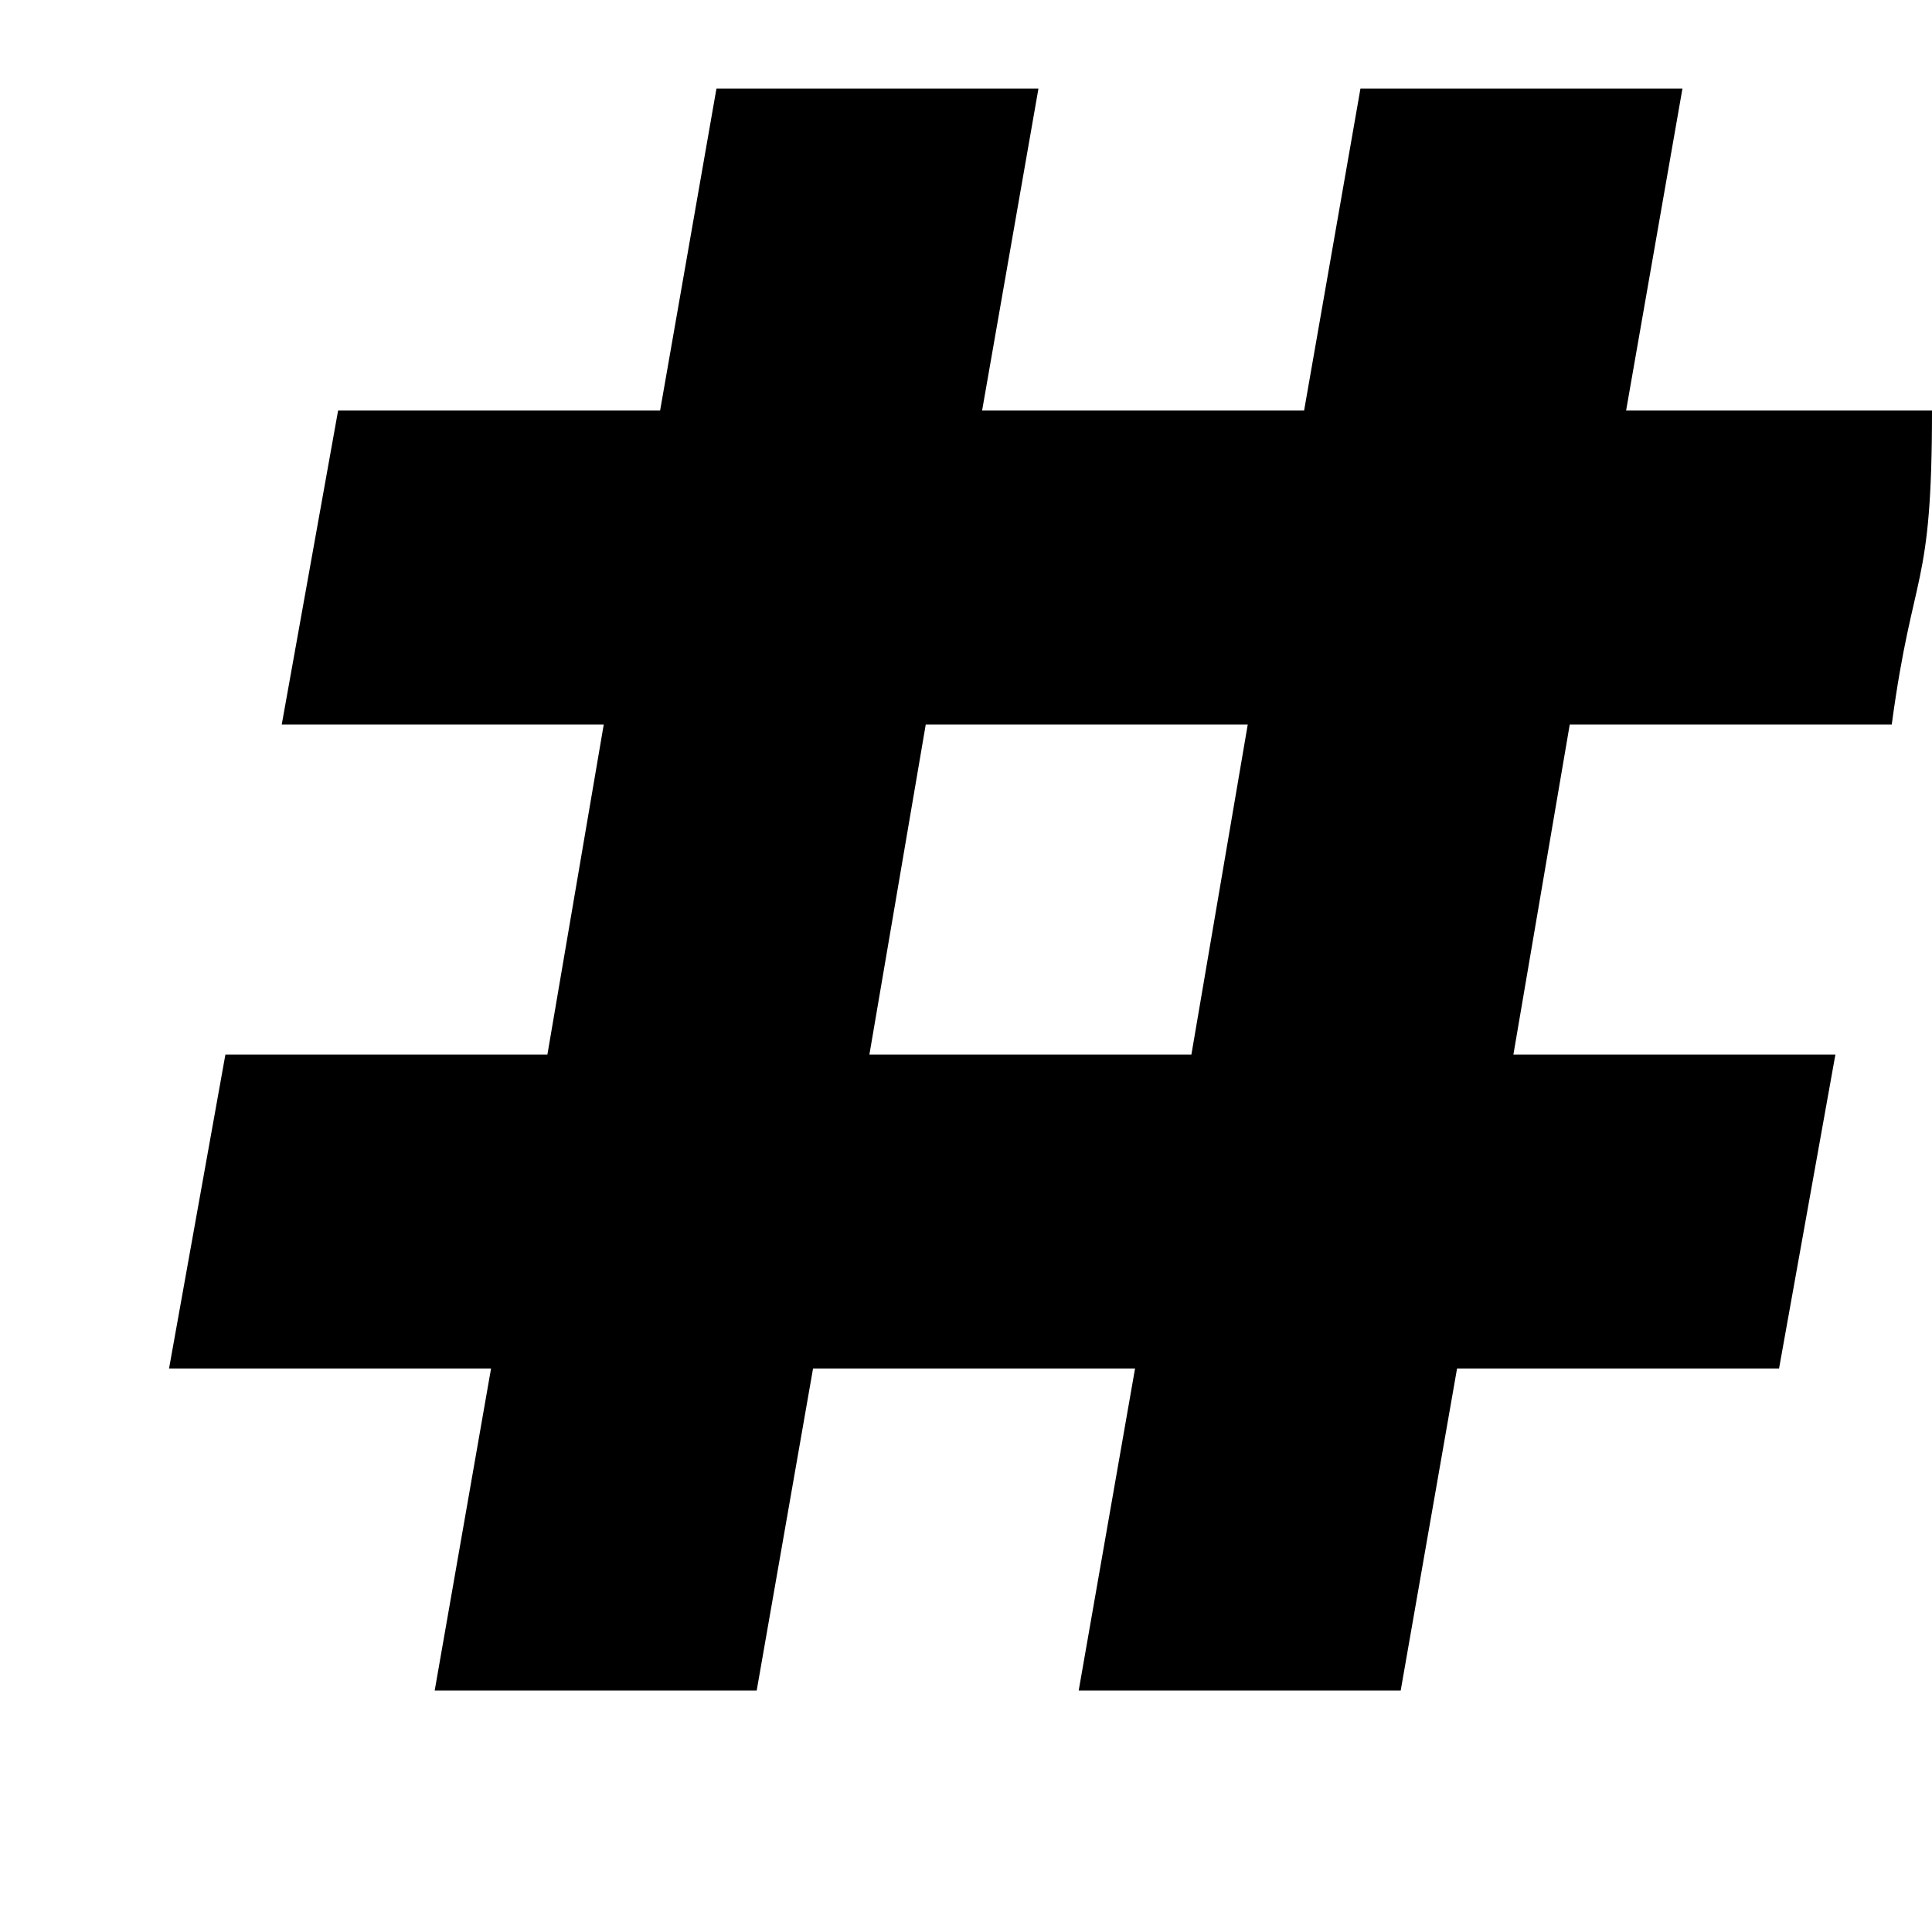 <?xml version="1.0" encoding="UTF-8" standalone="no"?>
<!DOCTYPE svg PUBLIC "-//W3C//DTD SVG 20010904//EN"
              "http://www.w3.org/TR/2001/REC-SVG-20010904/DTD/svg10.dtd">

<svg xmlns="http://www.w3.org/2000/svg"
     width="2.667in" height="2.667in"
     viewBox="0 0 240 240">
  <path id="Selection #1"
        fill="currentcolor" stroke="none" stroke-width="1"
        d="M 129.00,11.00
           C 129.00,11.00 122.00,51.00 122.00,51.00
             122.00,51.00 162.00,51.00 162.00,51.00
             162.00,51.00 169.00,11.00 169.00,11.00
             169.00,11.00 209.00,11.00 209.00,11.00
             209.00,11.00 202.00,51.00 202.00,51.00
             202.00,51.00 240.00,51.00 240.00,51.00
             240.00,73.63 237.66,70.31 235.00,90.00
             235.00,90.00 195.00,90.00 195.00,90.00
             195.00,90.00 188.00,131.00 188.00,131.00
             188.00,131.00 228.00,131.00 228.00,131.00
             228.00,131.00 221.00,170.00 221.00,170.00
             221.00,170.00 181.00,170.00 181.00,170.00
             181.00,170.00 174.00,210.00 174.00,210.00
             174.00,210.00 134.00,210.00 134.00,210.00
             134.00,210.00 141.00,170.00 141.00,170.00
             141.00,170.00 101.00,170.00 101.00,170.00
             101.00,170.00 94.00,210.00 94.00,210.00
             94.00,210.00 54.00,210.00 54.00,210.00
             54.00,210.00 61.00,170.00 61.00,170.00
             61.00,170.00 21.00,170.00 21.00,170.00
             21.00,170.00 28.00,131.00 28.00,131.00
             28.00,131.00 68.00,131.00 68.00,131.00
             68.00,131.00 75.00,90.00 75.00,90.00
             75.00,90.00 35.00,90.00 35.00,90.00
             35.00,90.00 42.00,51.00 42.00,51.00
             42.00,51.00 82.00,51.00 82.00,51.00
             82.00,51.00 89.00,11.00 89.00,11.00
             89.00,11.00 129.00,11.00 129.00,11.00 Z
           M 115.00,90.00
           C 115.00,90.00 108.00,131.00 108.00,131.00
             108.00,131.00 148.00,131.00 148.00,131.00
             148.00,131.00 155.00,90.00 155.00,90.00
             155.00,90.00 115.00,90.00 115.00,90.00 Z" />
</svg>
